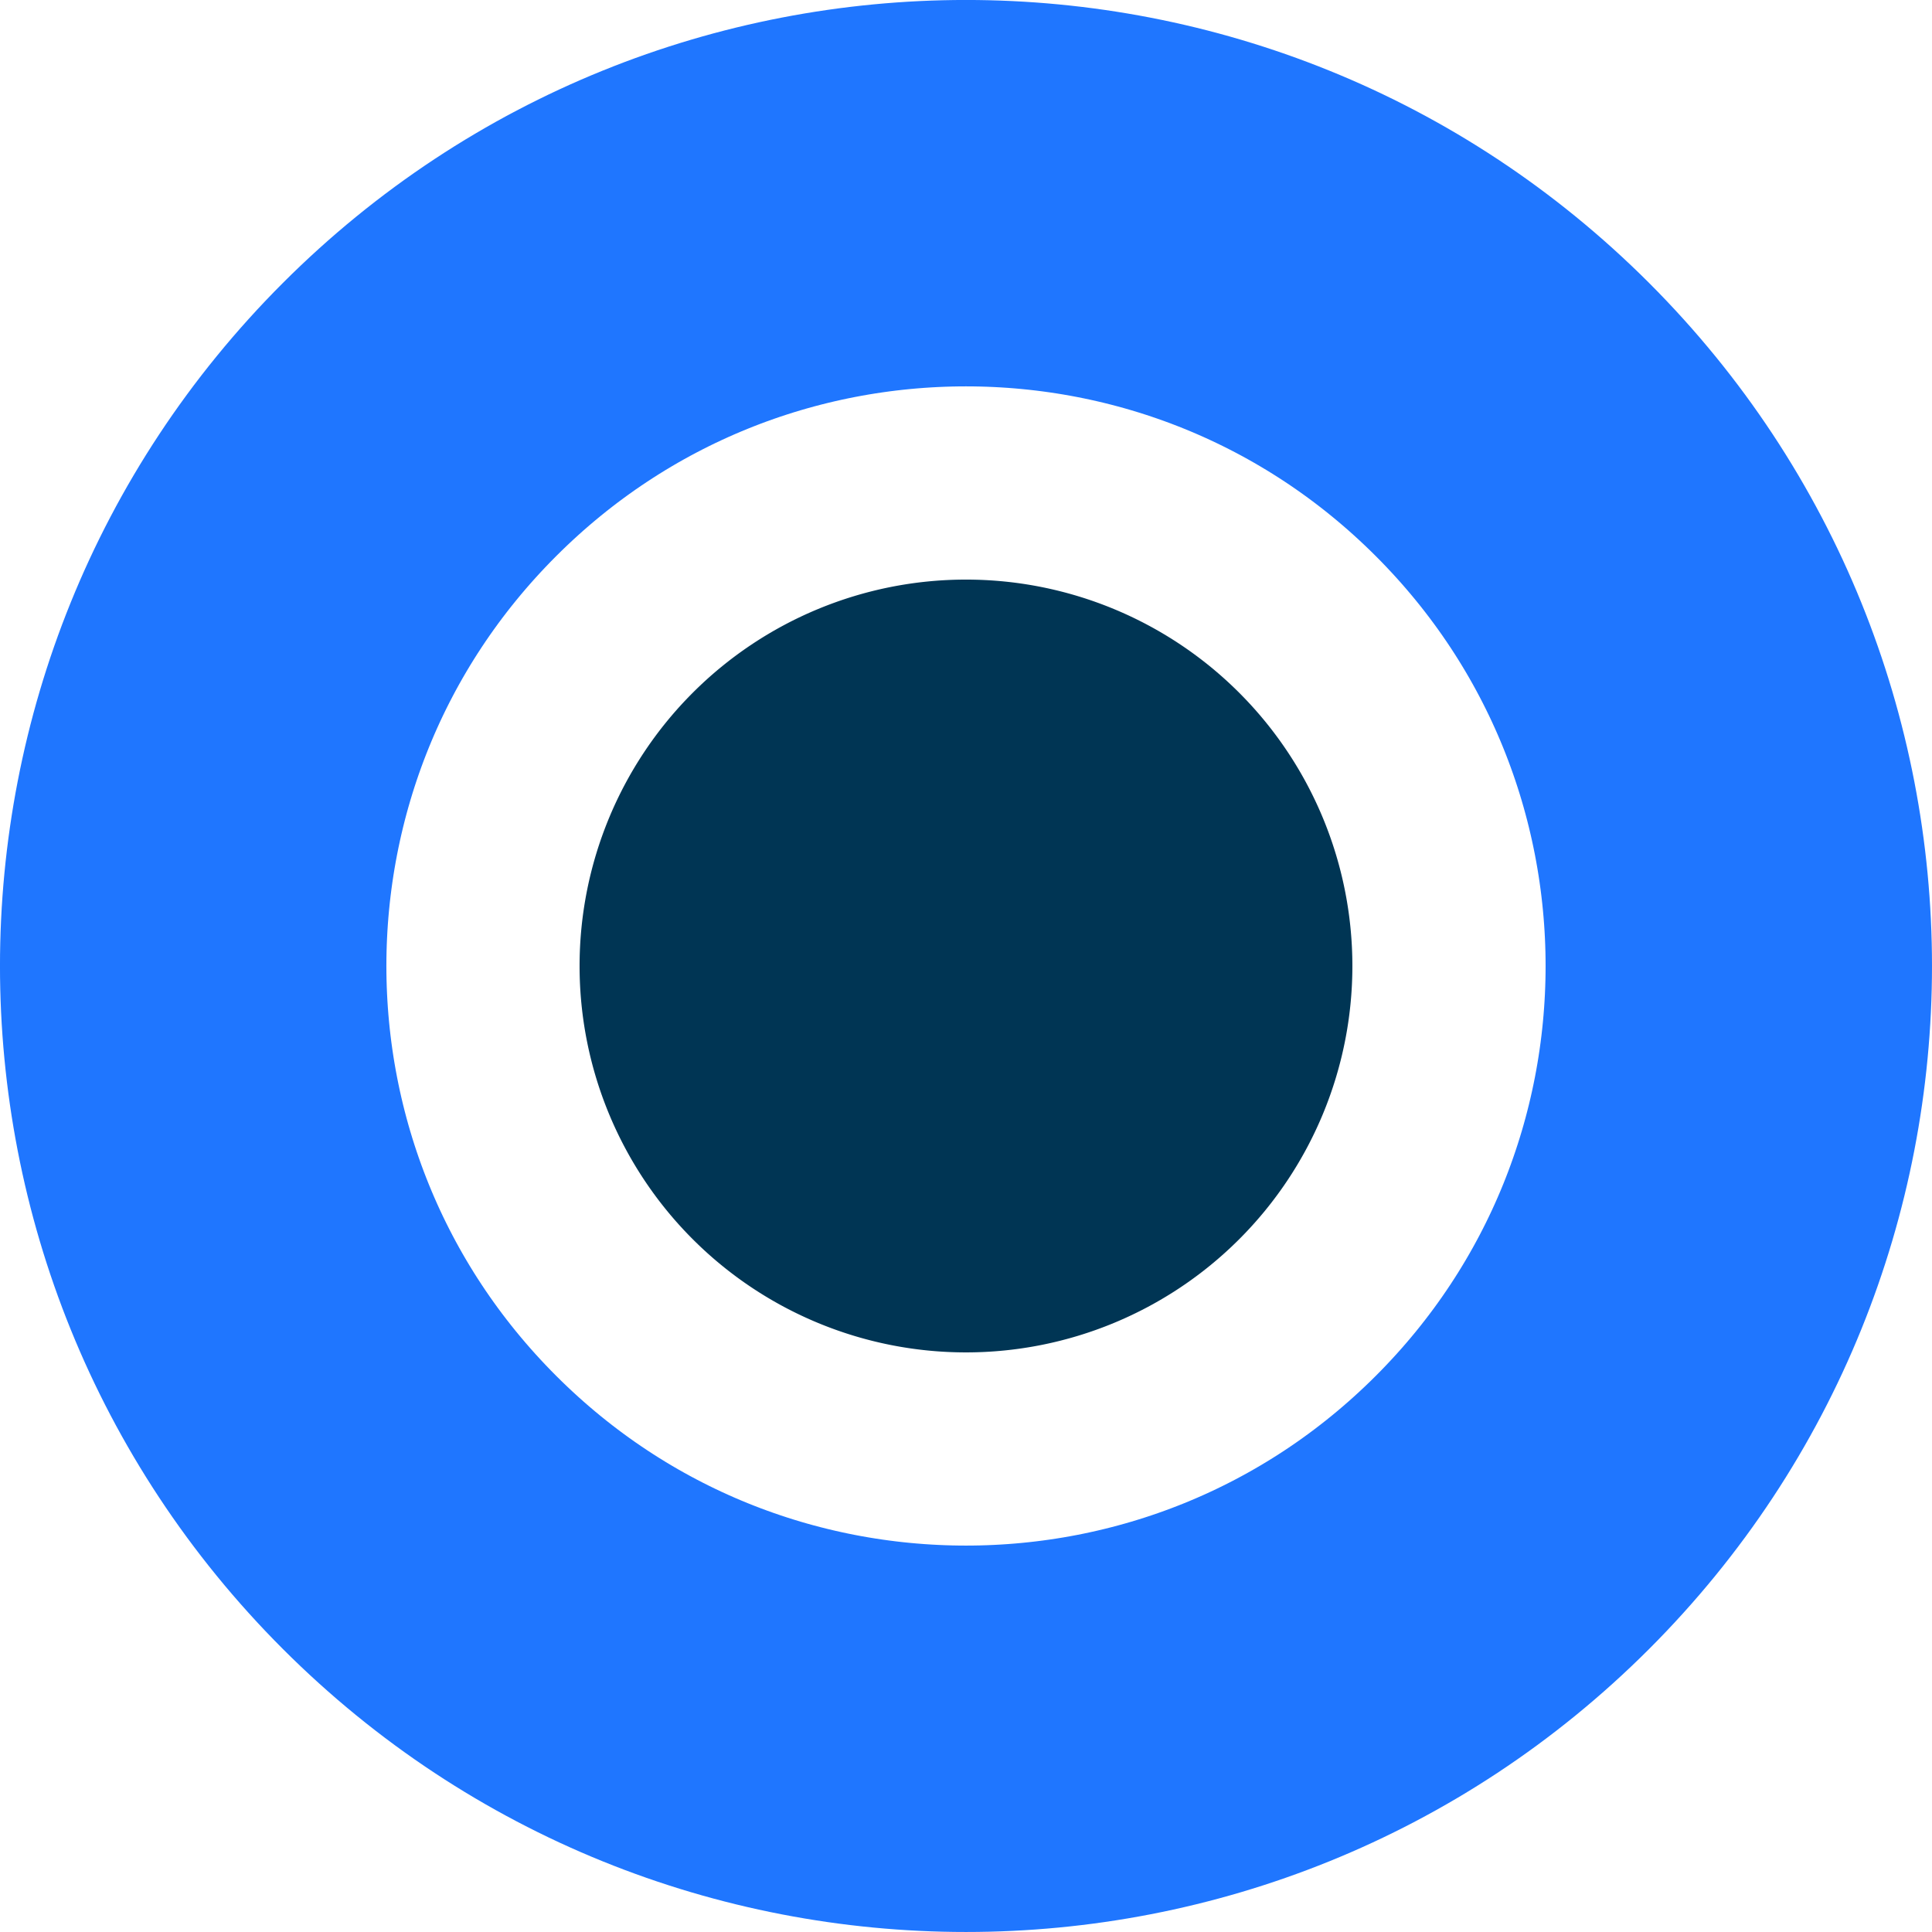 <svg xmlns="http://www.w3.org/2000/svg" xmlns:xlink="http://www.w3.org/1999/xlink" width="20" height="20" viewBox="0 0 20 20"><defs><path id="erbia" d="M925 214c0-5.523 4.477-10 10-10s10 4.477 10 10-4.477 10-10 10-10-4.477-10-10z"/><path id="erbic" d="M931 214a4 4 0 1 1 8 0 4 4 0 1 1-8 0z"/><clipPath id="erbib"><use fill="#fff" xlink:href="#erbia"/></clipPath></defs><g><g transform="rotate(45 718.75 -1004.574)"><use fill="#fff" fill-opacity="0" stroke="#1f76ff" stroke-miterlimit="50" stroke-width="8" clip-path="url(&quot;#erbib&quot;)" xlink:href="#erbia"/></g><g transform="rotate(-45 226.25 1228.574)"><use fill="#003554" xlink:href="#erbic"/></g></g></svg>